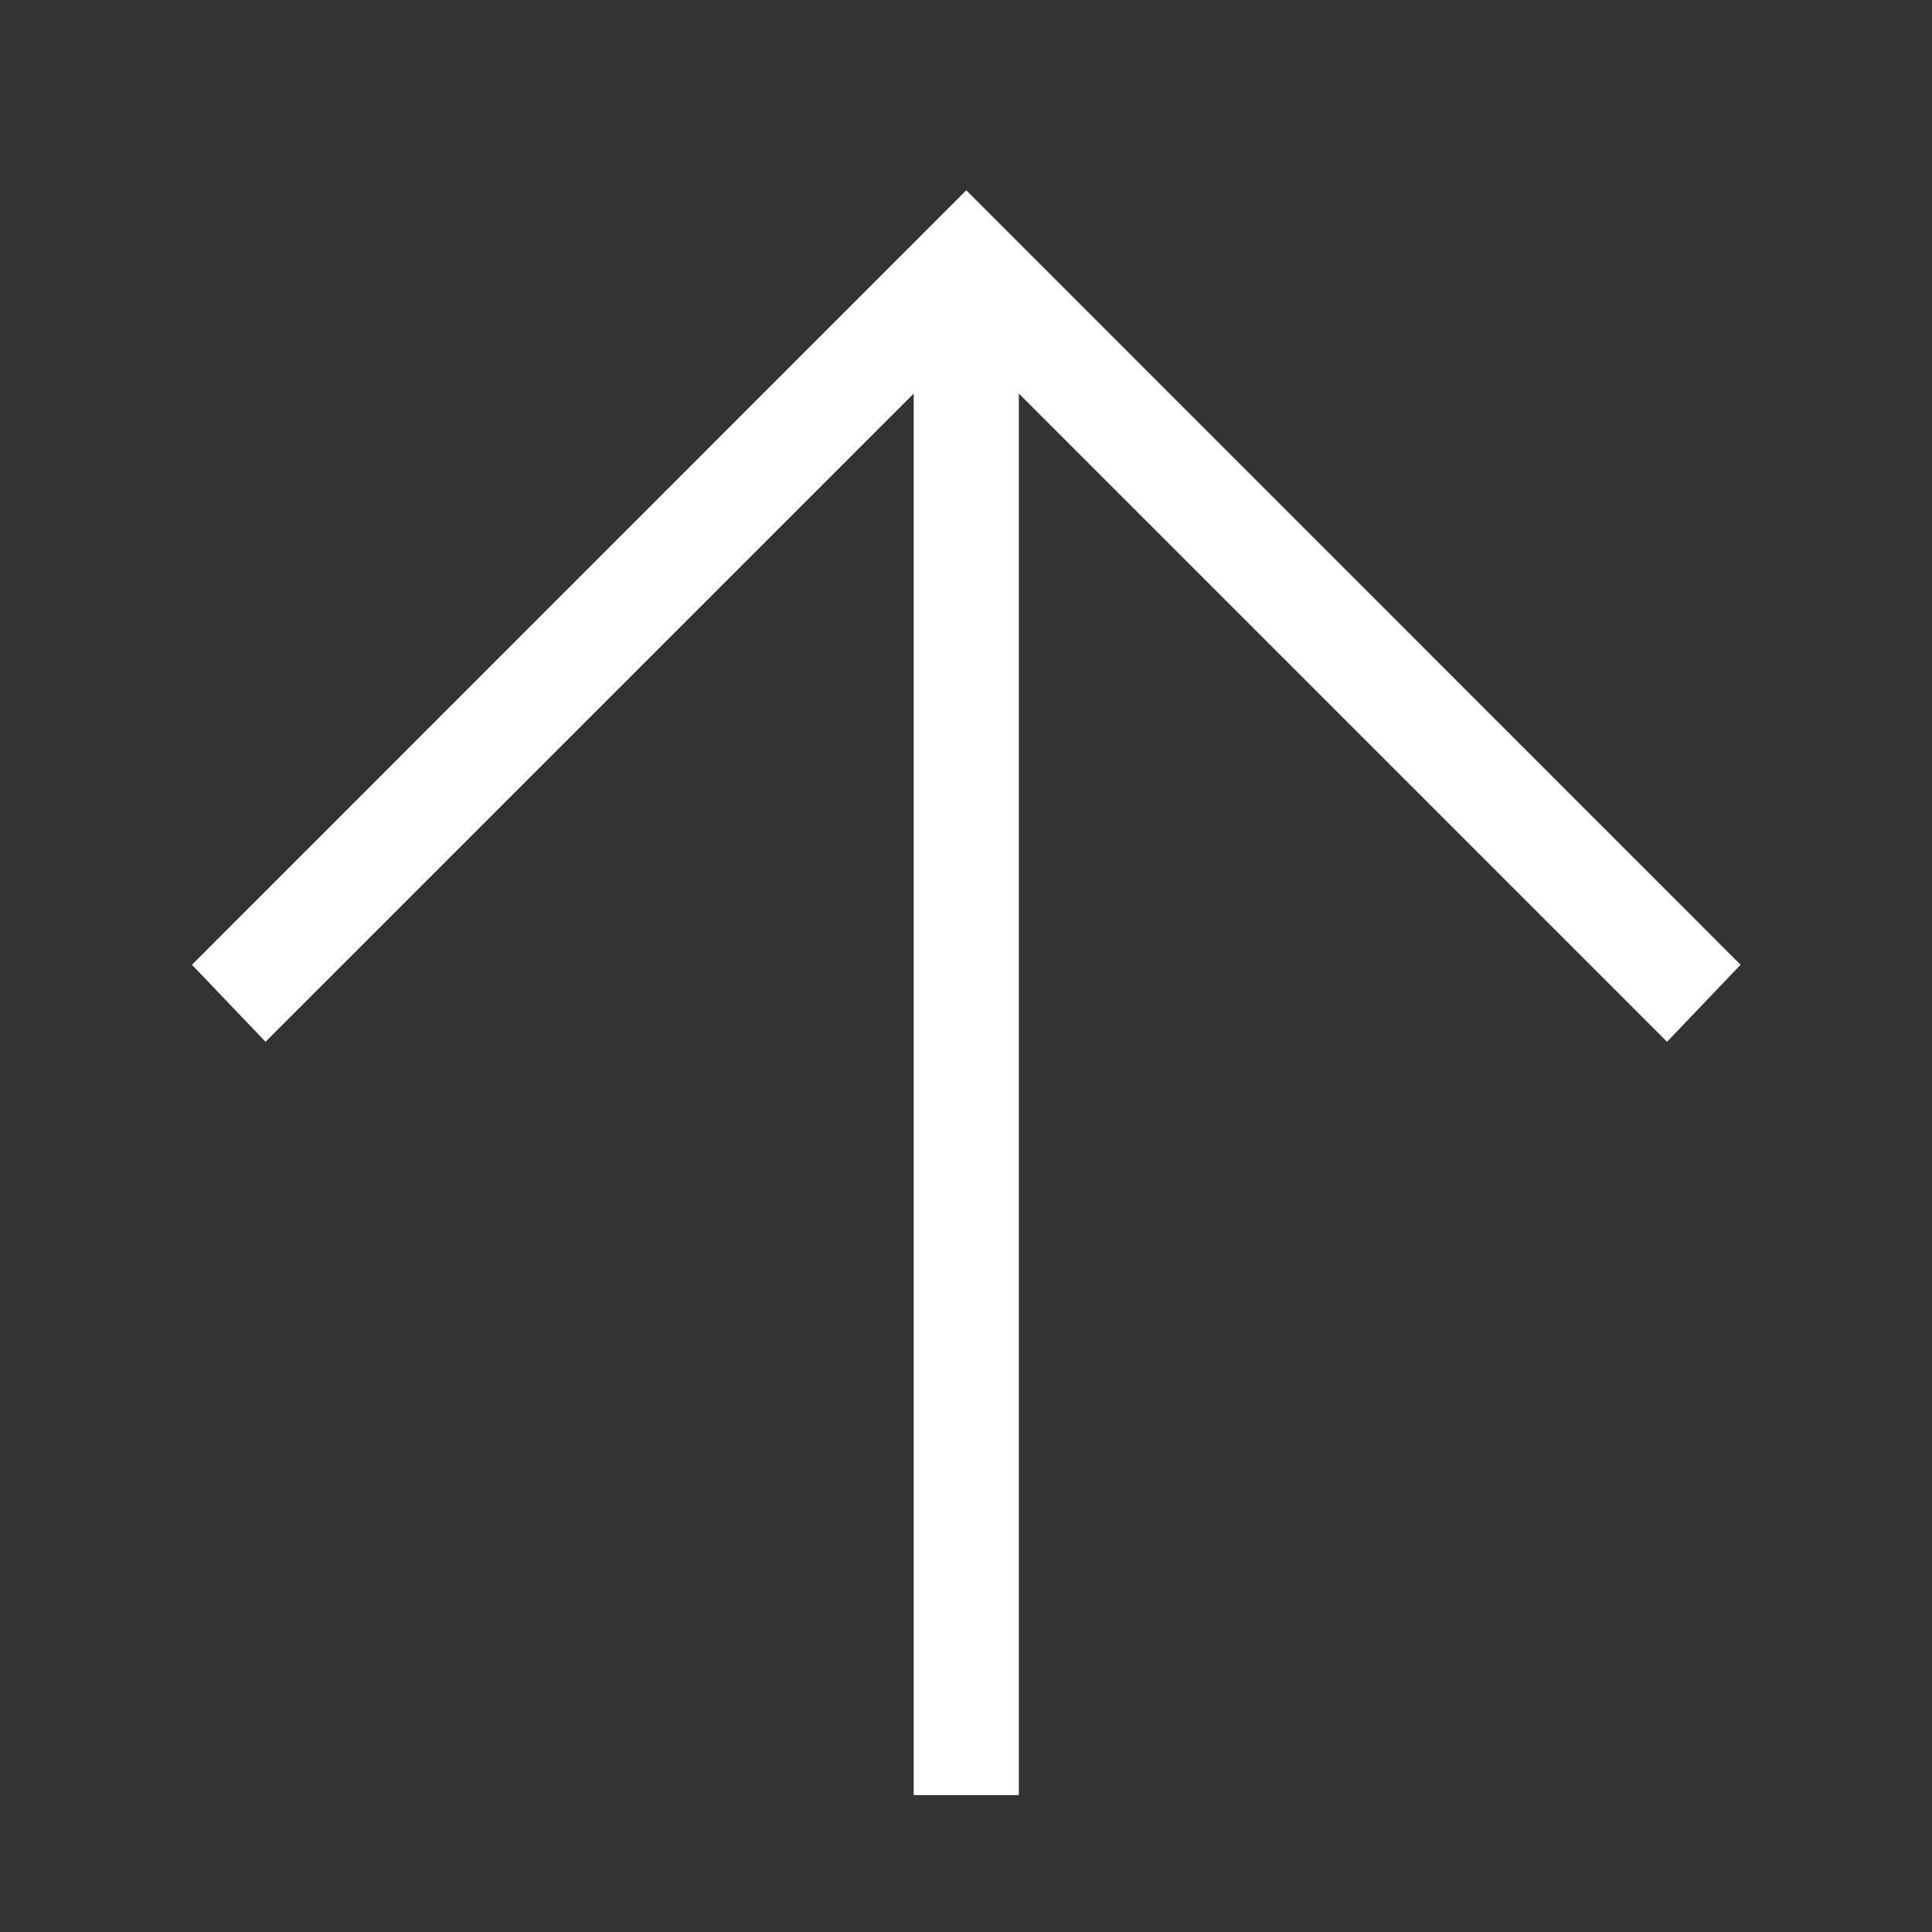 <svg width="14" height="14" viewBox="0 0 14 14" fill="none" xmlns="http://www.w3.org/2000/svg">
<rect x="0" y="0" width="14" height="14" fill="#333333" stroke="none"/>
<g clip-path="url(#clip0_5_1498)">
<path d="M12.08 7.549L7.383 2.852V13.008H6.621V2.852L1.924 7.549L1.391 6.991L7.002 1.379L12.613 6.991L12.08 7.549Z" fill="white"/>
</g>
<defs>
<clipPath id="clip0_5_1498">
<rect width="13" height="13" fill="white" transform="matrix(1 0 0 -1 0.5 13.77)"/>
</clipPath>
</defs>
</svg>
